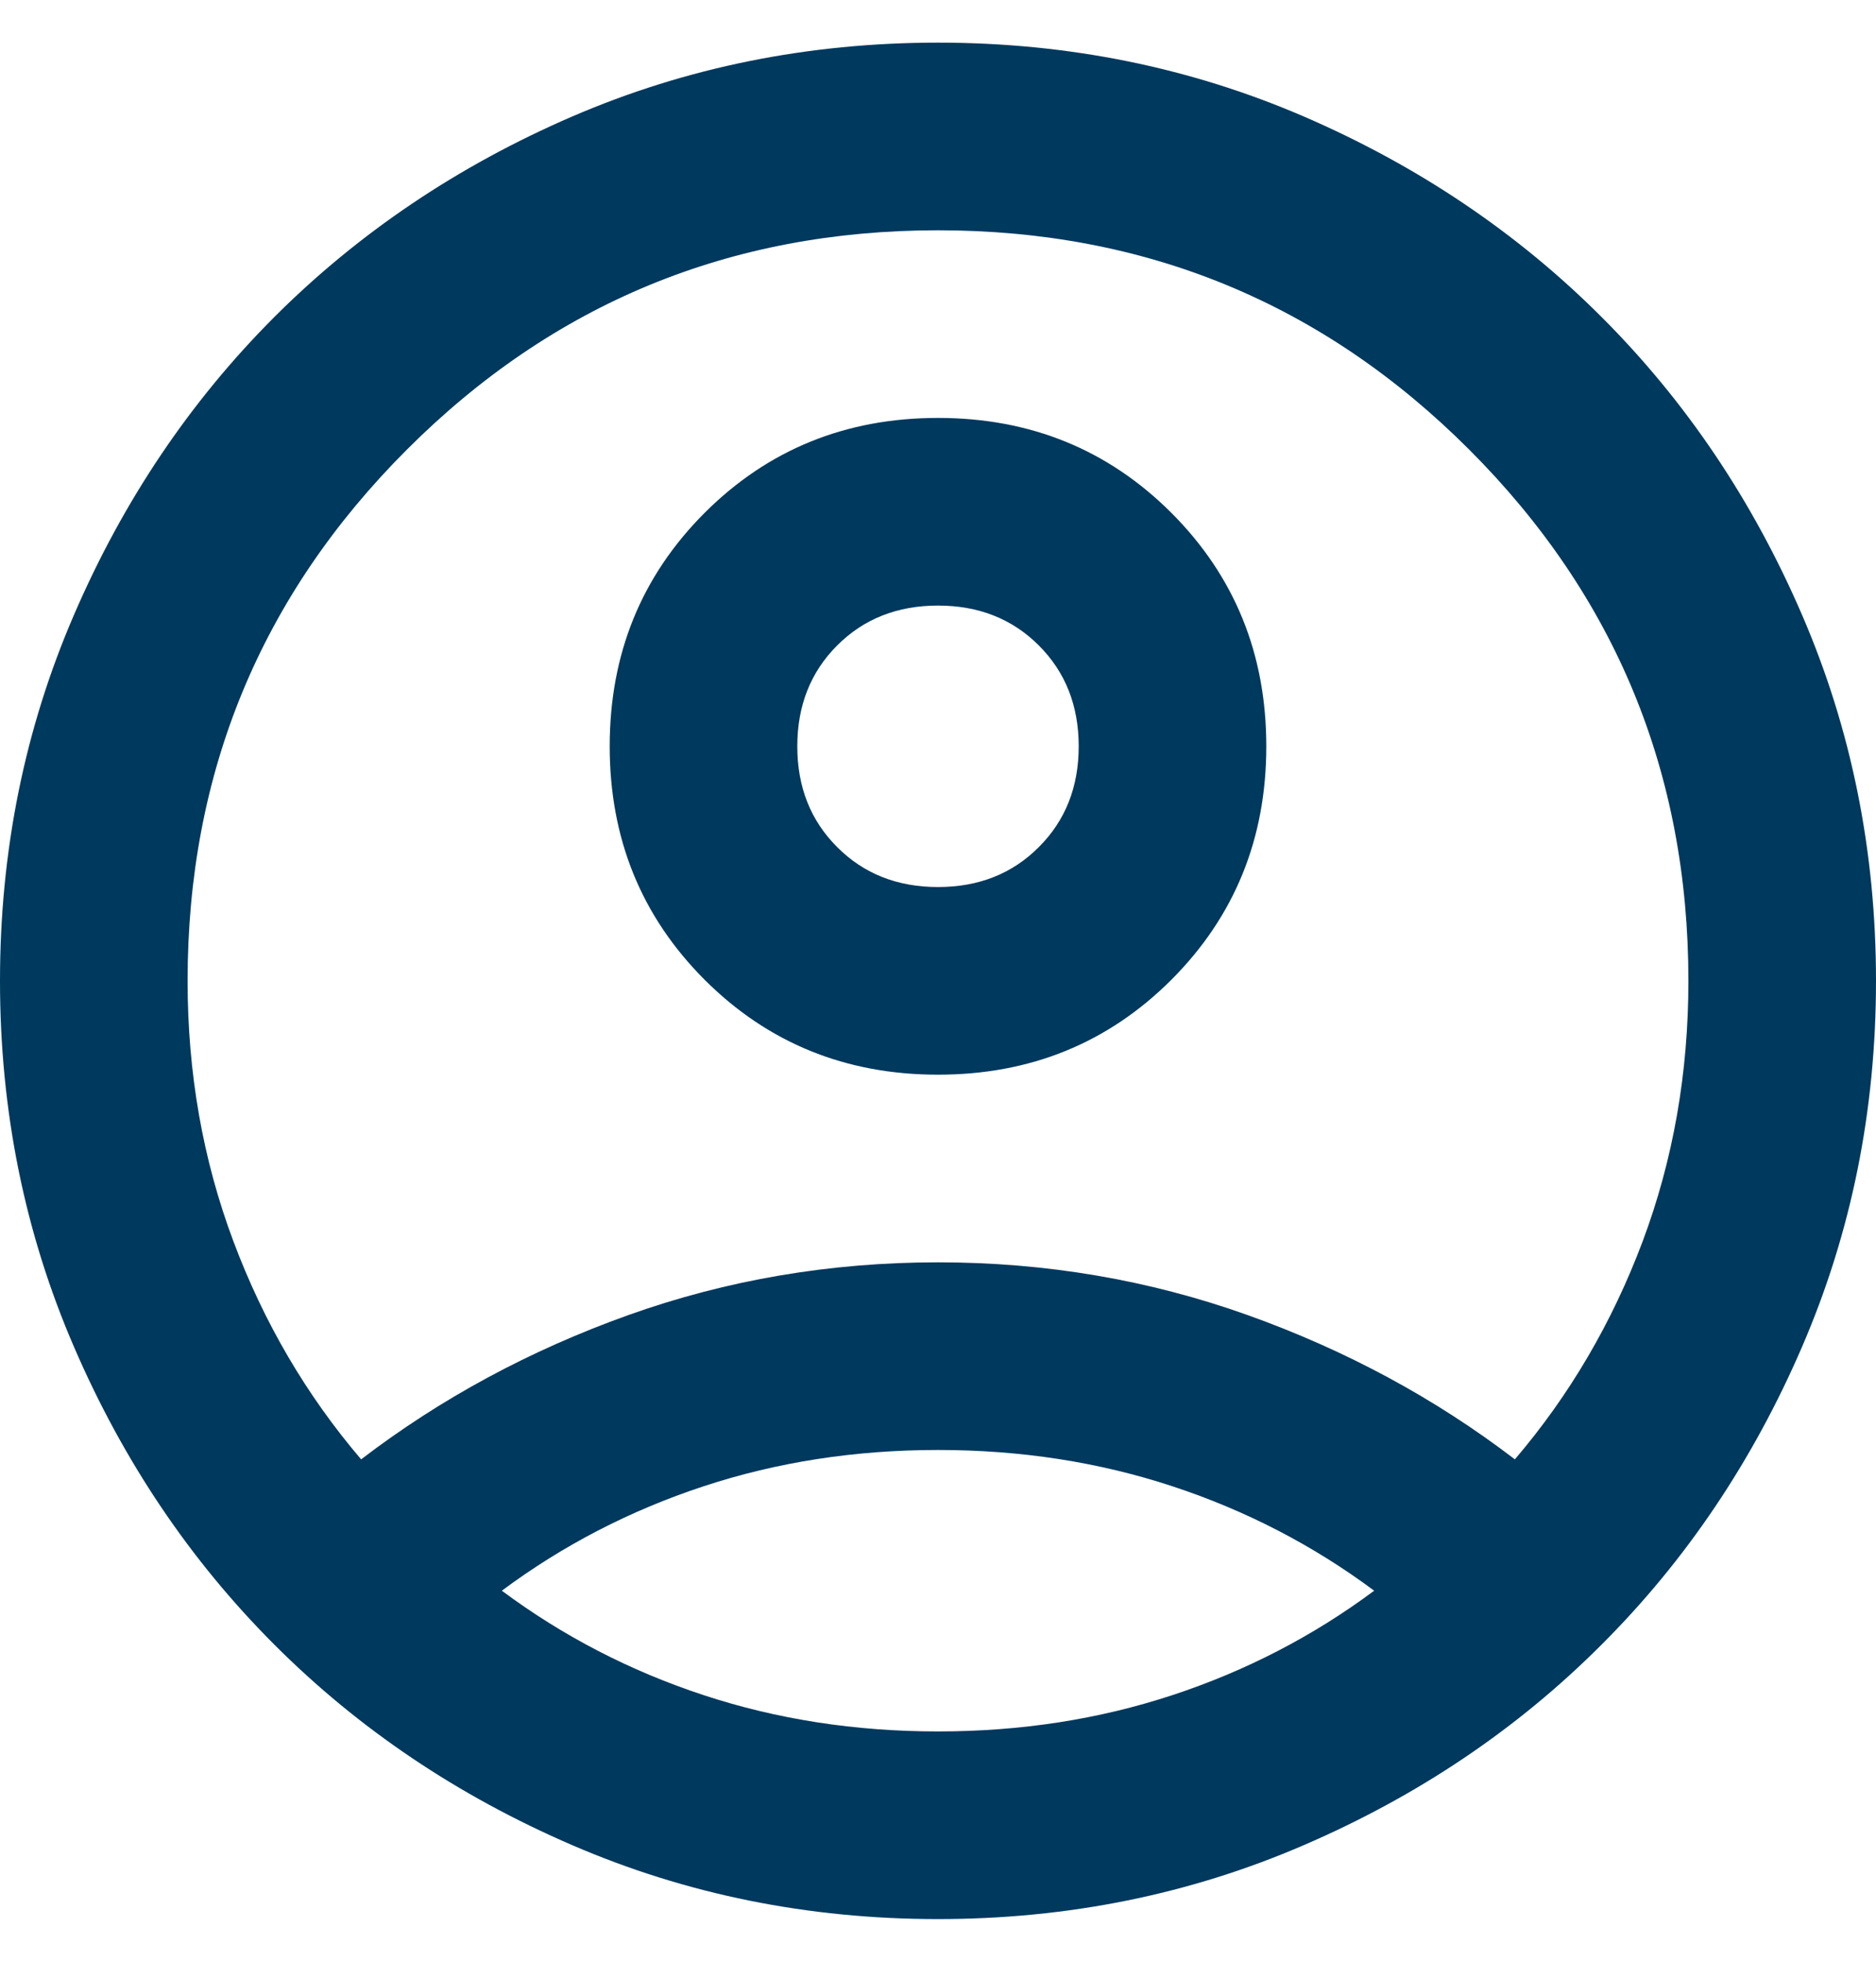 <svg width="22" height="23" viewBox="0 0 22 23" fill="none" xmlns="http://www.w3.org/2000/svg">
<path d="M4.235 17.11C5.17 16.395 6.215 15.831 7.37 15.418C8.525 15.006 9.735 14.8 11 14.8C12.265 14.8 13.475 15.006 14.63 15.418C15.785 15.831 16.83 16.395 17.765 17.11C18.407 16.358 18.906 15.506 19.264 14.553C19.621 13.599 19.8 12.582 19.8 11.5C19.8 9.062 18.943 6.985 17.229 5.271C15.515 3.557 13.438 2.7 11 2.7C8.562 2.7 6.486 3.557 4.772 5.271C3.057 6.985 2.2 9.062 2.2 11.5C2.2 12.582 2.379 13.599 2.737 14.553C3.094 15.506 3.593 16.358 4.235 17.11ZM11 12.6C9.918 12.6 9.006 12.229 8.263 11.487C7.521 10.744 7.15 9.832 7.15 8.75C7.15 7.668 7.521 6.756 8.263 6.013C9.006 5.271 9.918 4.9 11 4.9C12.082 4.9 12.994 5.271 13.737 6.013C14.479 6.756 14.85 7.668 14.85 8.75C14.85 9.832 14.479 10.744 13.737 11.487C12.994 12.229 12.082 12.6 11 12.6ZM11 22.5C9.478 22.5 8.048 22.211 6.71 21.633C5.372 21.056 4.207 20.273 3.217 19.282C2.228 18.293 1.444 17.128 0.867 15.79C0.289 14.452 0 13.022 0 11.5C0 9.978 0.289 8.548 0.867 7.21C1.444 5.872 2.228 4.707 3.217 3.717C4.207 2.728 5.372 1.944 6.71 1.366C8.048 0.789 9.478 0.5 11 0.5C12.522 0.5 13.952 0.789 15.29 1.366C16.628 1.944 17.793 2.728 18.782 3.717C19.773 4.707 20.556 5.872 21.133 7.21C21.711 8.548 22 9.978 22 11.5C22 13.022 21.711 14.452 21.133 15.79C20.556 17.128 19.773 18.293 18.782 19.282C17.793 20.273 16.628 21.056 15.29 21.633C13.952 22.211 12.522 22.5 11 22.5ZM11 20.3C11.972 20.3 12.888 20.158 13.75 19.874C14.612 19.59 15.4 19.182 16.115 18.65C15.4 18.118 14.612 17.71 13.75 17.426C12.888 17.142 11.972 17 11 17C10.028 17 9.112 17.142 8.25 17.426C7.388 17.71 6.6 18.118 5.885 18.65C6.6 19.182 7.388 19.59 8.25 19.874C9.112 20.158 10.028 20.3 11 20.3ZM11 10.4C11.477 10.4 11.871 10.244 12.182 9.932C12.494 9.621 12.65 9.227 12.65 8.75C12.65 8.273 12.494 7.879 12.182 7.567C11.871 7.256 11.477 7.1 11 7.1C10.523 7.1 10.129 7.256 9.818 7.567C9.506 7.879 9.35 8.273 9.35 8.75C9.35 9.227 9.506 9.621 9.818 9.932C10.129 10.244 10.523 10.4 11 10.4Z" fill="#00395E"/>
</svg>
